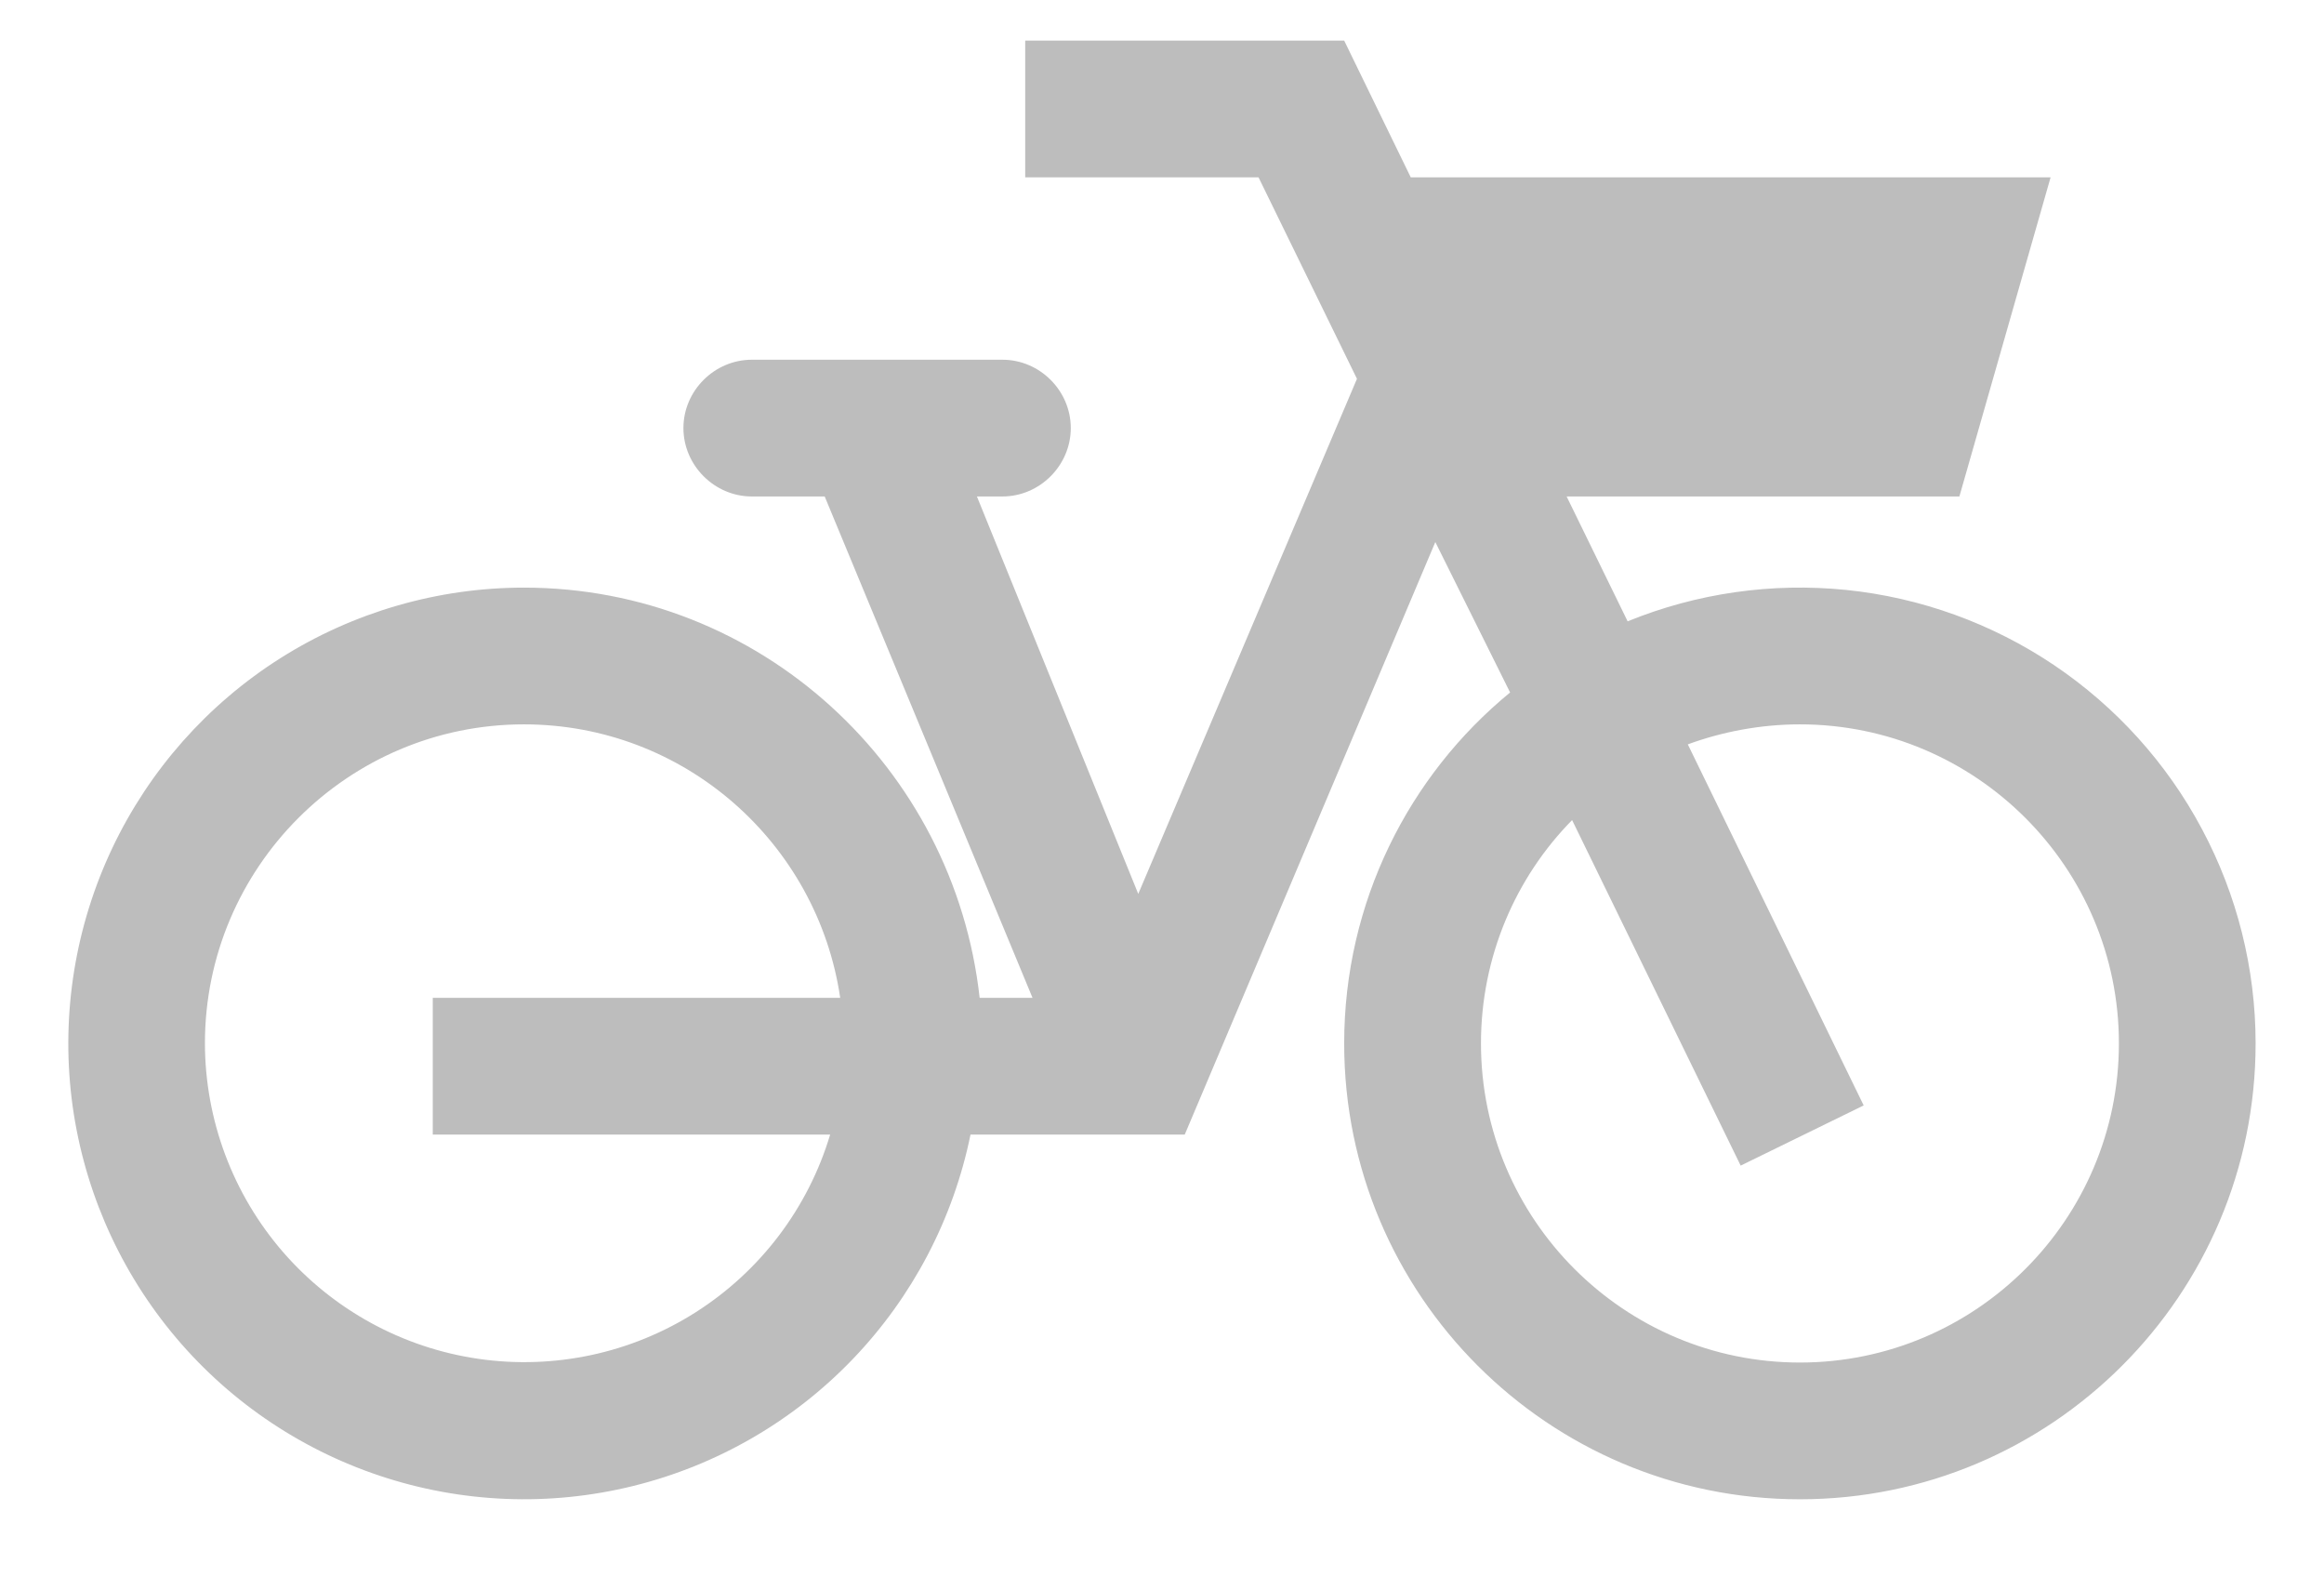 <svg width="28" height="19" viewBox="0 0 28 19" fill="none" xmlns="http://www.w3.org/2000/svg">
<path d="M13.714 10.767L16.349 4.563L15.163 2.136H12.352V0.489H16.195L16.997 2.136H24.706L23.607 5.98H18.875L19.61 7.484C20.444 7.144 21.349 7.015 22.245 7.106C23.14 7.198 24 7.509 24.747 8.011C25.494 8.514 26.107 9.192 26.53 9.987C26.954 10.781 27.176 11.668 27.176 12.568C27.176 15.599 24.716 18.059 21.686 18.059C18.655 18.059 16.195 15.599 16.195 12.568C16.195 10.866 16.975 9.34 18.194 8.341L17.293 6.529L14.274 13.666H11.693C11.485 14.684 10.993 15.622 10.274 16.371C9.554 17.121 8.637 17.65 7.628 17.899C6.619 18.148 5.561 18.105 4.576 17.776C3.59 17.447 2.718 16.846 2.061 16.041C1.404 15.236 0.989 14.262 0.863 13.231C0.738 12.2 0.908 11.154 1.353 10.215C1.798 9.277 2.5 8.484 3.378 7.928C4.256 7.373 5.274 7.078 6.313 7.078C9.157 7.078 11.495 9.241 11.803 12.019H12.44L9.936 5.98H9.058C8.608 5.98 8.234 5.606 8.234 5.156C8.234 4.706 8.608 4.333 9.058 4.333H12.078C12.528 4.333 12.901 4.706 12.901 5.156C12.901 5.606 12.528 5.98 12.078 5.98H11.77L13.714 10.767ZM6.313 8.725C4.193 8.725 2.469 10.449 2.469 12.568C2.471 13.491 2.805 14.383 3.409 15.08C4.014 15.777 4.849 16.234 5.762 16.367C6.675 16.5 7.606 16.301 8.384 15.805C9.163 15.309 9.737 14.55 10.002 13.666H5.214V12.019H10.123C9.848 10.152 8.245 8.725 6.313 8.725ZM21.686 8.725C21.214 8.725 20.752 8.813 20.335 8.966L22.454 13.315L20.972 14.04L18.941 9.878C18.26 10.57 17.843 11.525 17.843 12.568C17.843 14.688 19.567 16.412 21.686 16.412C23.805 16.412 25.529 14.688 25.529 12.568C25.529 10.449 23.805 8.725 21.686 8.725Z" fill="#BDBDBD"/>
</svg>
